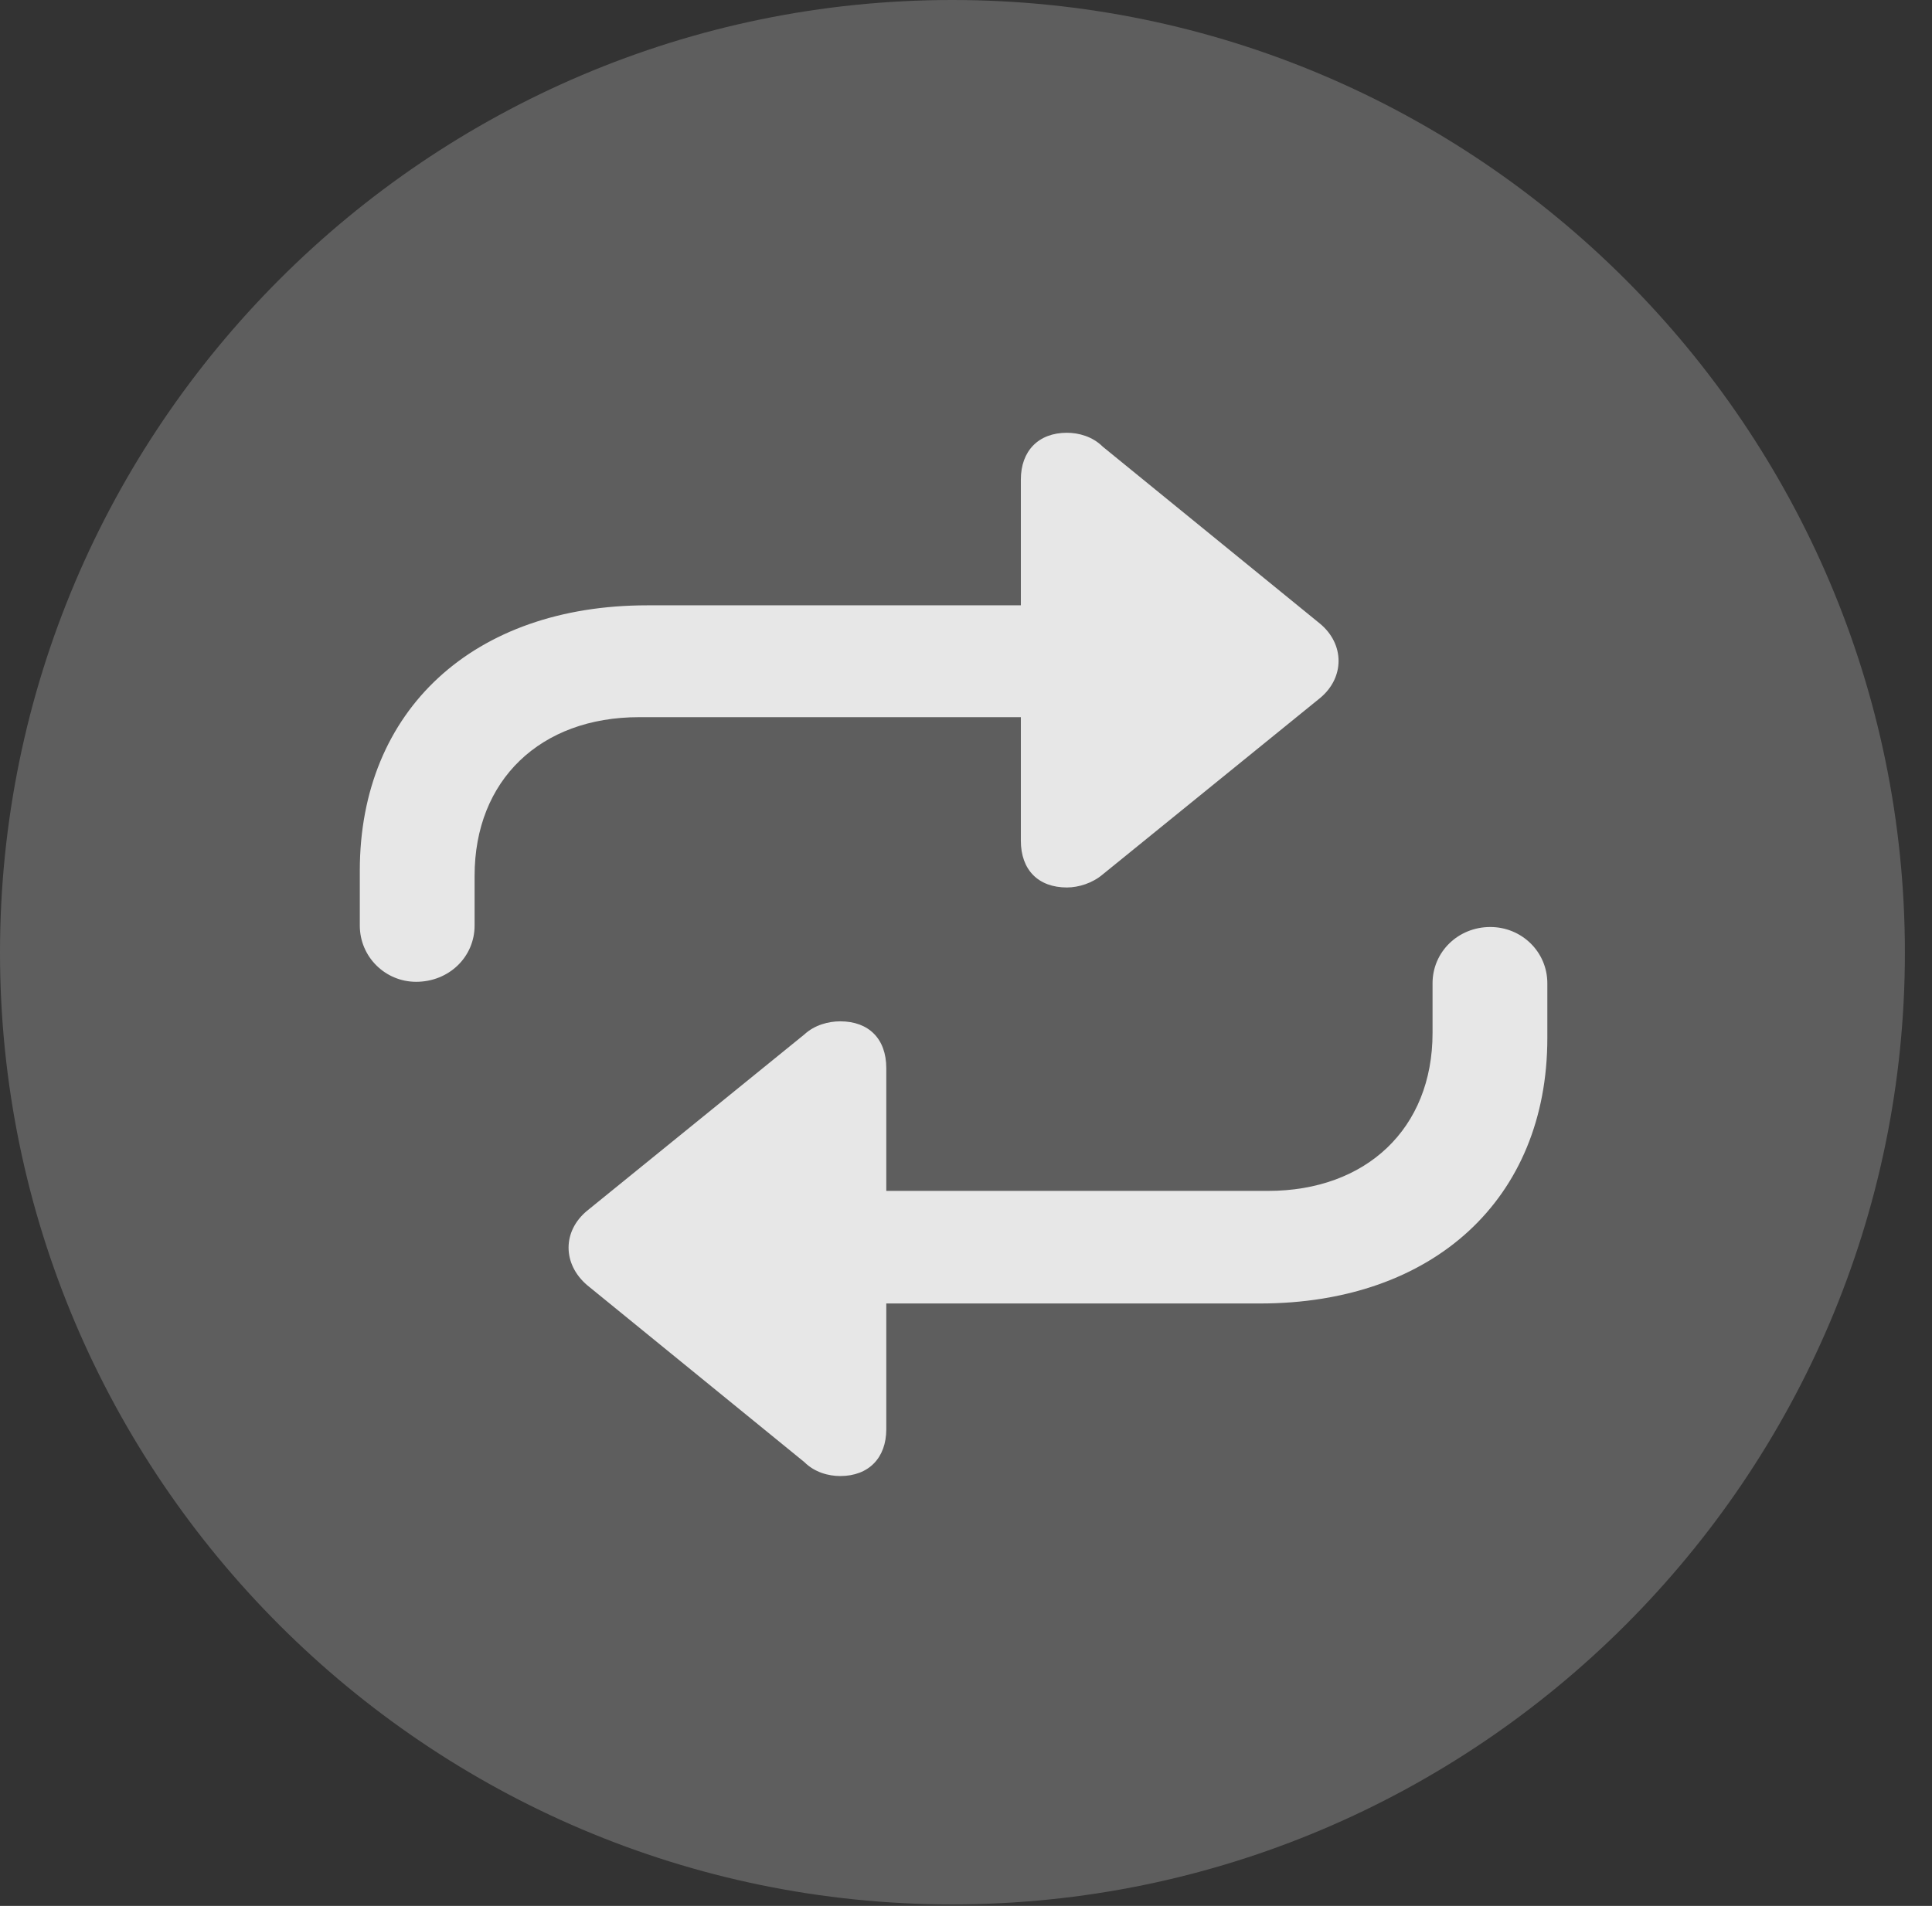 <?xml version="1.0" encoding="UTF-8"?>
<!--Generator: Apple Native CoreSVG 341-->
<!DOCTYPE svg
PUBLIC "-//W3C//DTD SVG 1.1//EN"
       "http://www.w3.org/Graphics/SVG/1.1/DTD/svg11.dtd">
<svg version="1.1" xmlns="http://www.w3.org/2000/svg" xmlns:xlink="http://www.w3.org/1999/xlink" viewBox="0 0 25.801 25.459">
 <rect x="0" y="0" width="25.801" height="25.459" fill="#333333" stroke="none"/>
 <g>
  <rect height="25.459" opacity="0" width="25.801" x="0" y="0"/>
  <path d="M12.715 25.439C19.727 25.439 25.439 19.727 25.439 12.725C25.439 5.713 19.727 0 12.715 0C5.713 0 0 5.713 0 12.725C0 19.727 5.713 25.439 12.715 25.439Z" fill="white" fill-opacity="0.212"/>
  <path d="M13.633 6.406L13.633 11.23C13.633 11.621 13.867 11.855 14.248 11.855C14.404 11.855 14.59 11.797 14.727 11.68L17.627 9.326C17.959 9.053 17.959 8.604 17.627 8.33L14.727 5.967C14.59 5.83 14.404 5.781 14.248 5.781C13.867 5.781 13.633 6.025 13.633 6.406ZM14.619 9.58C15.029 9.58 15.371 9.248 15.371 8.828C15.371 8.418 15.029 8.086 14.619 8.086L8.643 8.086C6.328 8.086 4.805 9.482 4.805 11.631L4.805 12.363C4.805 12.783 5.146 13.115 5.557 13.115C5.996 13.115 6.338 12.783 6.338 12.363L6.338 11.699C6.338 10.42 7.217 9.58 8.535 9.58ZM11.836 19.092L11.836 14.268C11.836 13.877 11.602 13.643 11.221 13.643C11.065 13.643 10.879 13.691 10.742 13.818L7.842 16.172C7.51 16.445 7.51 16.885 7.842 17.168L10.742 19.531C10.879 19.668 11.065 19.717 11.221 19.717C11.602 19.717 11.836 19.473 11.836 19.092ZM10.85 15.908C10.44 15.908 10.098 16.25 10.098 16.67C10.098 17.08 10.44 17.412 10.85 17.412L16.826 17.412C19.141 17.412 20.664 16.016 20.664 13.867L20.664 13.135C20.664 12.715 20.322 12.383 19.902 12.383C19.473 12.383 19.131 12.715 19.131 13.135L19.131 13.799C19.131 15.078 18.242 15.908 16.934 15.908Z" fill="white" fill-opacity="0.85"/>
 </g>
</svg>
